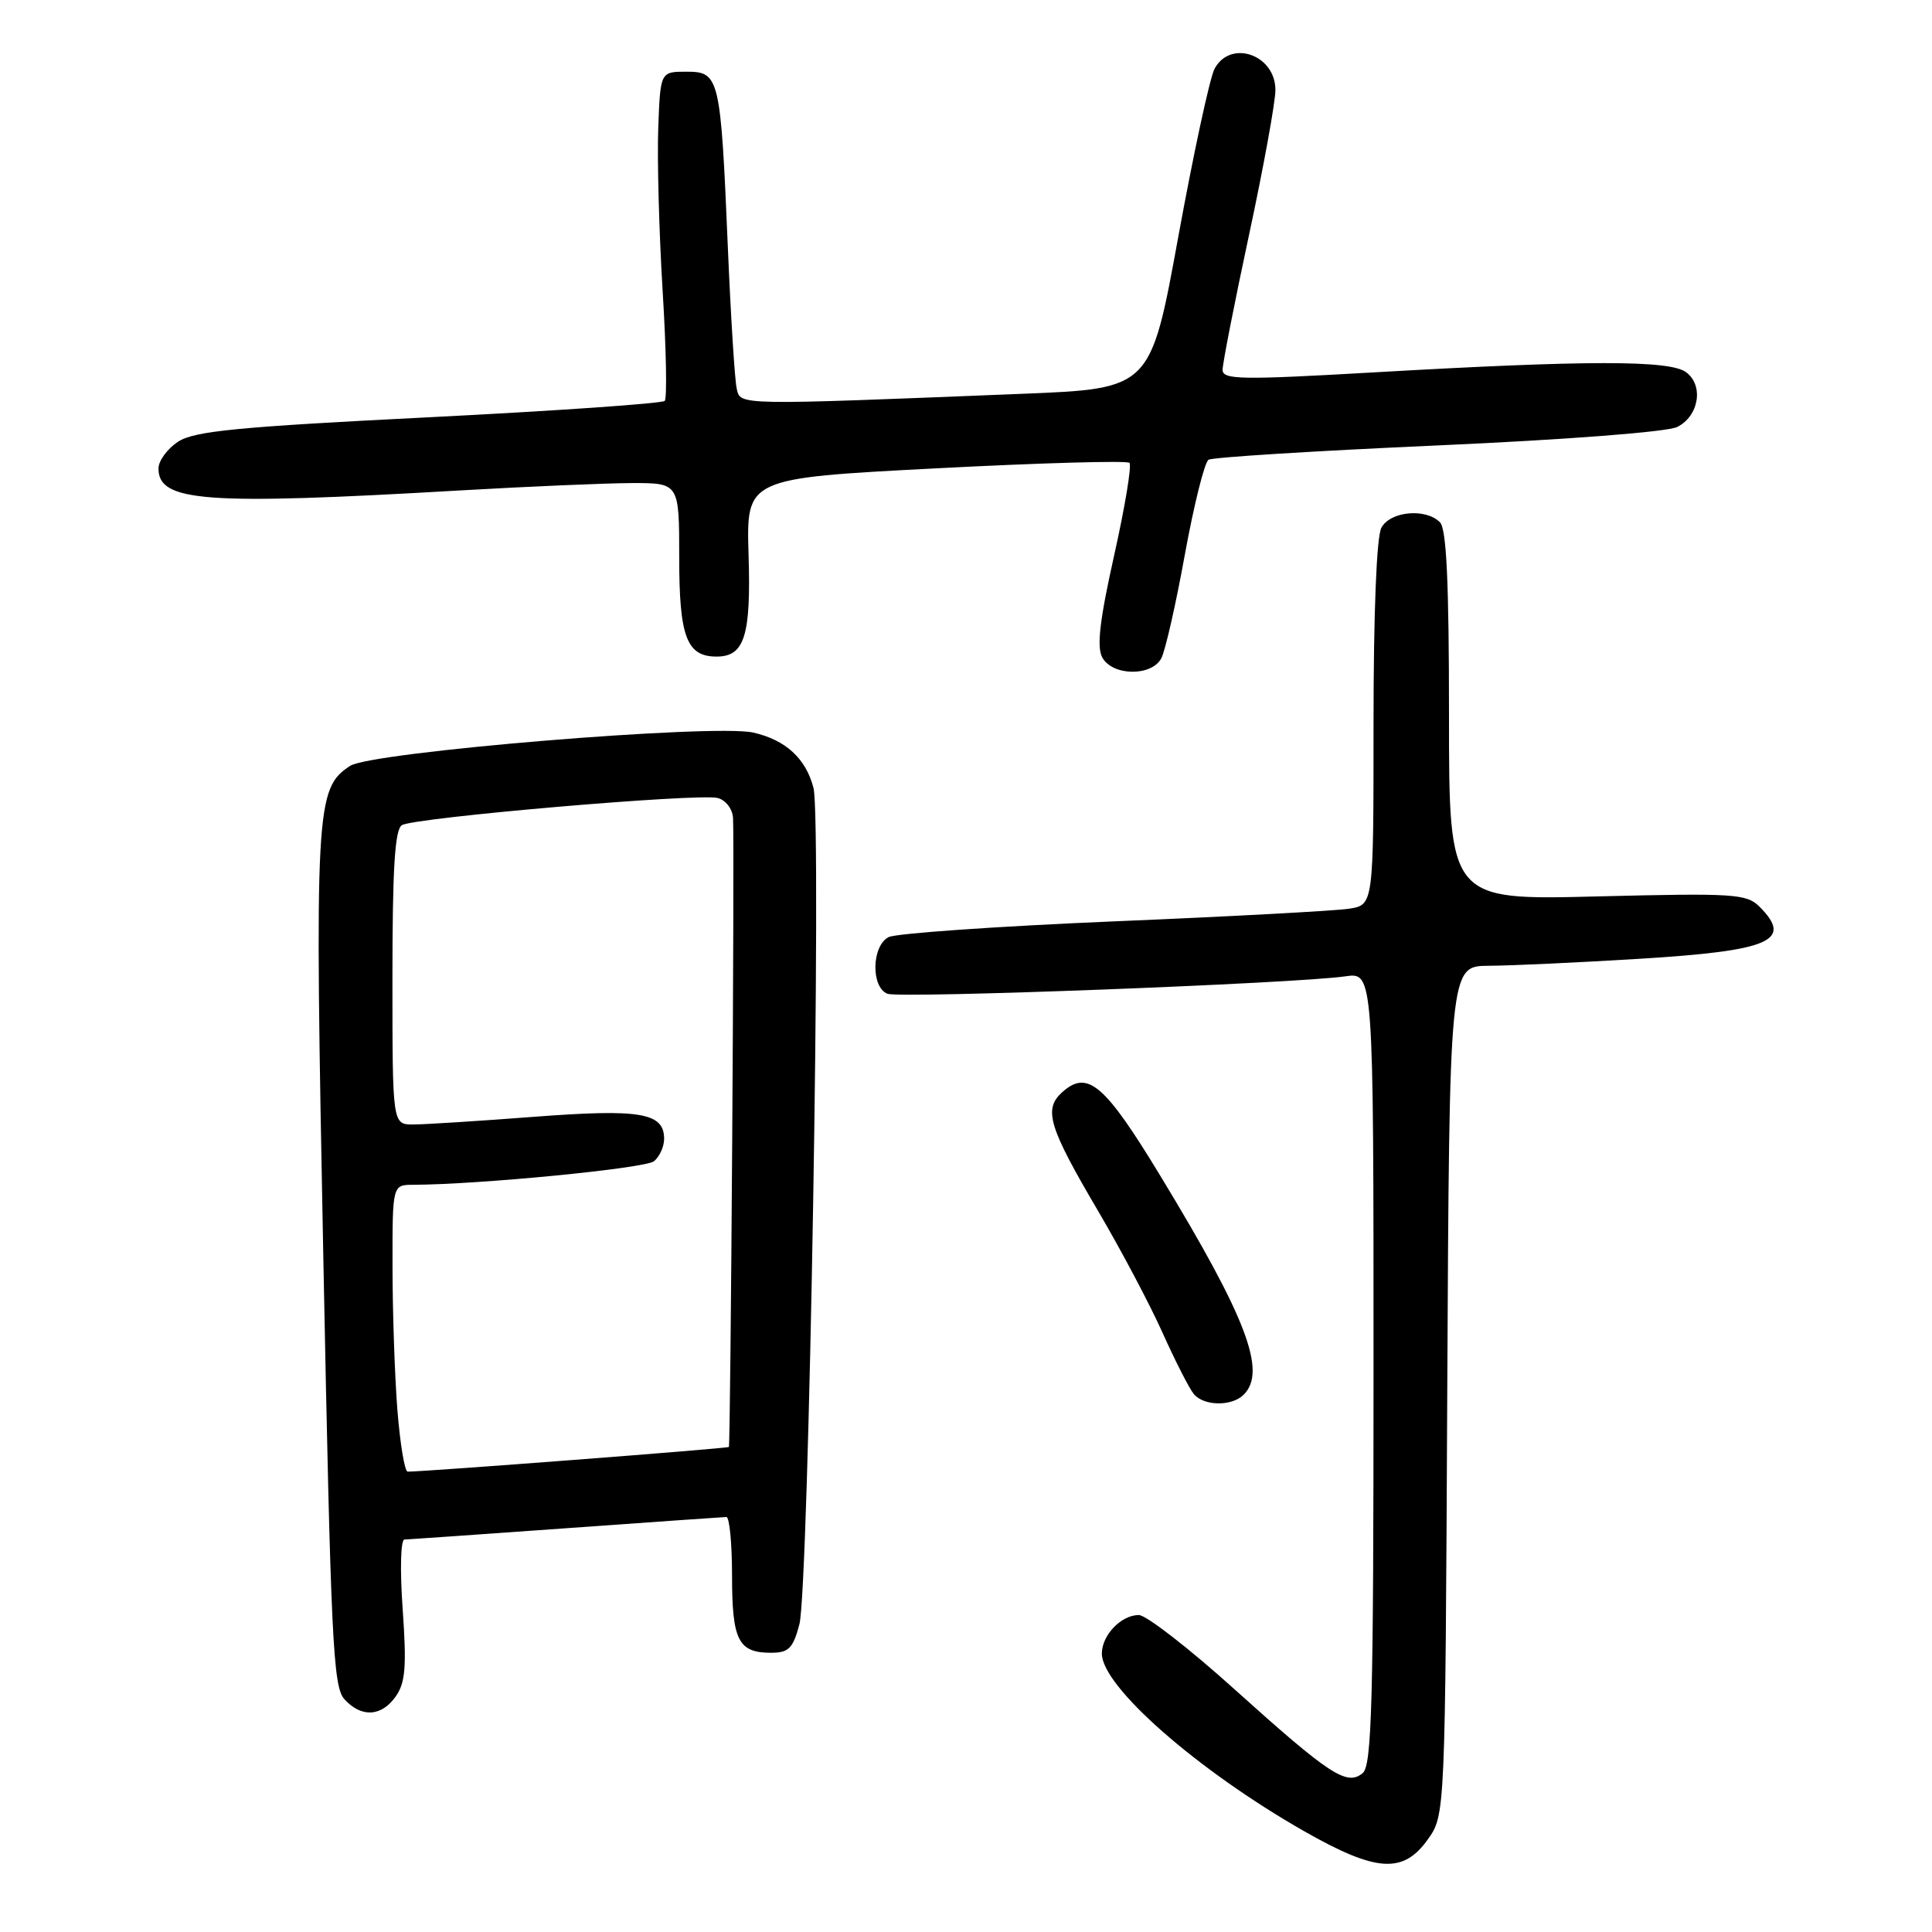 <?xml version="1.0" encoding="UTF-8" standalone="no"?>
<!DOCTYPE svg PUBLIC "-//W3C//DTD SVG 1.1//EN" "http://www.w3.org/Graphics/SVG/1.1/DTD/svg11.dtd" >
<svg xmlns="http://www.w3.org/2000/svg" xmlns:xlink="http://www.w3.org/1999/xlink" version="1.1" viewBox="0 0 256 256">
 <g >
 <path fill="currentColor"
d=" M 189.18 243.75 C 191.50 240.50 191.50 240.50 191.77 184.25 C 192.05 128.00 192.05 128.00 197.27 127.97 C 200.15 127.96 209.17 127.54 217.32 127.04 C 234.58 125.98 237.65 124.65 233.15 120.15 C 231.43 118.43 229.82 118.33 211.65 118.78 C 192.00 119.28 192.00 119.28 192.00 94.84 C 192.00 77.16 191.67 70.07 190.80 69.20 C 188.90 67.30 184.21 67.74 183.04 69.93 C 182.40 71.11 182.00 81.24 182.00 95.89 C 182.00 119.91 182.00 119.91 178.75 120.41 C 176.96 120.69 162.90 121.45 147.50 122.09 C 132.10 122.74 118.71 123.68 117.75 124.17 C 115.49 125.33 115.38 130.82 117.60 131.68 C 119.27 132.32 171.71 130.32 178.25 129.37 C 182.00 128.82 182.00 128.82 182.00 181.29 C 182.00 225.67 181.78 233.94 180.56 234.95 C 178.47 236.69 176.19 235.19 163.58 223.84 C 157.58 218.43 151.87 214.00 150.90 214.00 C 148.56 214.00 146.00 216.67 146.00 219.11 C 146.00 223.47 158.65 234.57 172.80 242.64 C 182.35 248.08 185.92 248.32 189.18 243.75 Z  M 52.45 224.77 C 53.72 222.96 53.89 220.82 53.36 213.27 C 52.98 207.98 53.09 203.99 53.60 203.99 C 54.10 203.98 63.72 203.31 75.00 202.50 C 86.28 201.69 95.84 201.02 96.25 201.01 C 96.66 201.01 97.00 204.51 97.00 208.80 C 97.00 217.36 97.83 219.00 102.16 219.00 C 104.50 219.00 105.07 218.43 105.92 215.25 C 107.18 210.58 108.90 108.65 107.79 104.40 C 106.78 100.50 104.10 98.04 99.81 97.07 C 94.59 95.89 49.20 99.64 46.40 101.48 C 41.80 104.49 41.67 106.85 42.85 167.04 C 43.84 217.31 44.13 223.49 45.63 225.15 C 47.88 227.63 50.55 227.48 52.45 224.77 Z  M 164.80 184.80 C 167.88 181.72 165.19 174.64 153.78 155.85 C 146.36 143.62 144.10 141.69 140.73 144.74 C 138.24 147.00 138.95 149.33 145.55 160.54 C 148.53 165.61 152.36 172.84 154.04 176.59 C 155.73 180.35 157.59 184.00 158.18 184.71 C 159.52 186.33 163.22 186.38 164.80 184.80 Z  M 153.88 87.23 C 154.40 86.25 155.81 80.07 157.00 73.48 C 158.20 66.90 159.61 61.24 160.14 60.92 C 160.66 60.59 174.34 59.74 190.52 59.02 C 207.60 58.26 220.91 57.23 222.23 56.58 C 225.13 55.14 225.79 51.05 223.40 49.31 C 221.22 47.71 210.34 47.72 182.25 49.33 C 164.39 50.36 162.00 50.32 162.00 49.00 C 162.00 48.17 163.57 40.14 165.50 31.14 C 167.43 22.15 169.00 13.50 169.00 11.93 C 169.00 7.24 163.05 5.17 160.93 9.12 C 160.31 10.29 158.15 20.31 156.13 31.37 C 152.46 51.50 152.46 51.50 135.48 52.18 C 97.33 53.71 98.14 53.72 97.62 51.50 C 97.36 50.40 96.83 41.94 96.44 32.70 C 95.49 10.17 95.33 9.50 90.96 9.50 C 87.50 9.50 87.50 9.50 87.22 17.00 C 87.07 21.12 87.33 30.80 87.80 38.50 C 88.28 46.20 88.40 52.78 88.08 53.12 C 87.76 53.46 73.70 54.44 56.84 55.29 C 31.48 56.56 25.74 57.12 23.59 58.53 C 22.17 59.47 21.00 61.06 21.00 62.08 C 21.00 66.50 27.15 66.95 60.88 64.99 C 70.02 64.46 80.31 64.02 83.75 64.01 C 90.00 64.00 90.00 64.00 90.00 73.93 C 90.00 84.39 90.99 87.00 94.95 87.00 C 98.65 87.00 99.52 84.26 99.19 73.53 C 98.88 63.37 98.88 63.37 123.98 62.06 C 137.79 61.34 149.34 61.01 149.66 61.33 C 149.98 61.65 149.07 67.15 147.64 73.55 C 145.73 82.09 145.30 85.70 146.05 87.10 C 147.38 89.58 152.57 89.67 153.88 87.23 Z  M 52.65 186.75 C 52.30 182.21 52.01 173.66 52.01 167.75 C 52.00 157.00 52.00 157.00 54.75 156.99 C 63.51 156.96 85.53 154.81 86.66 153.87 C 87.40 153.25 88.00 151.93 88.00 150.91 C 88.00 147.44 84.88 146.91 70.79 147.98 C 63.48 148.54 56.26 149.00 54.75 149.00 C 52.00 149.00 52.00 149.00 52.00 129.56 C 52.00 115.09 52.32 109.92 53.25 109.34 C 54.87 108.33 92.60 105.08 95.10 105.74 C 96.15 106.01 97.06 107.18 97.13 108.37 C 97.34 111.86 96.81 191.48 96.58 191.73 C 96.40 191.93 56.36 195.00 54.02 195.00 C 53.62 195.00 53.01 191.29 52.65 186.75 Z "/>
</g>
</svg>